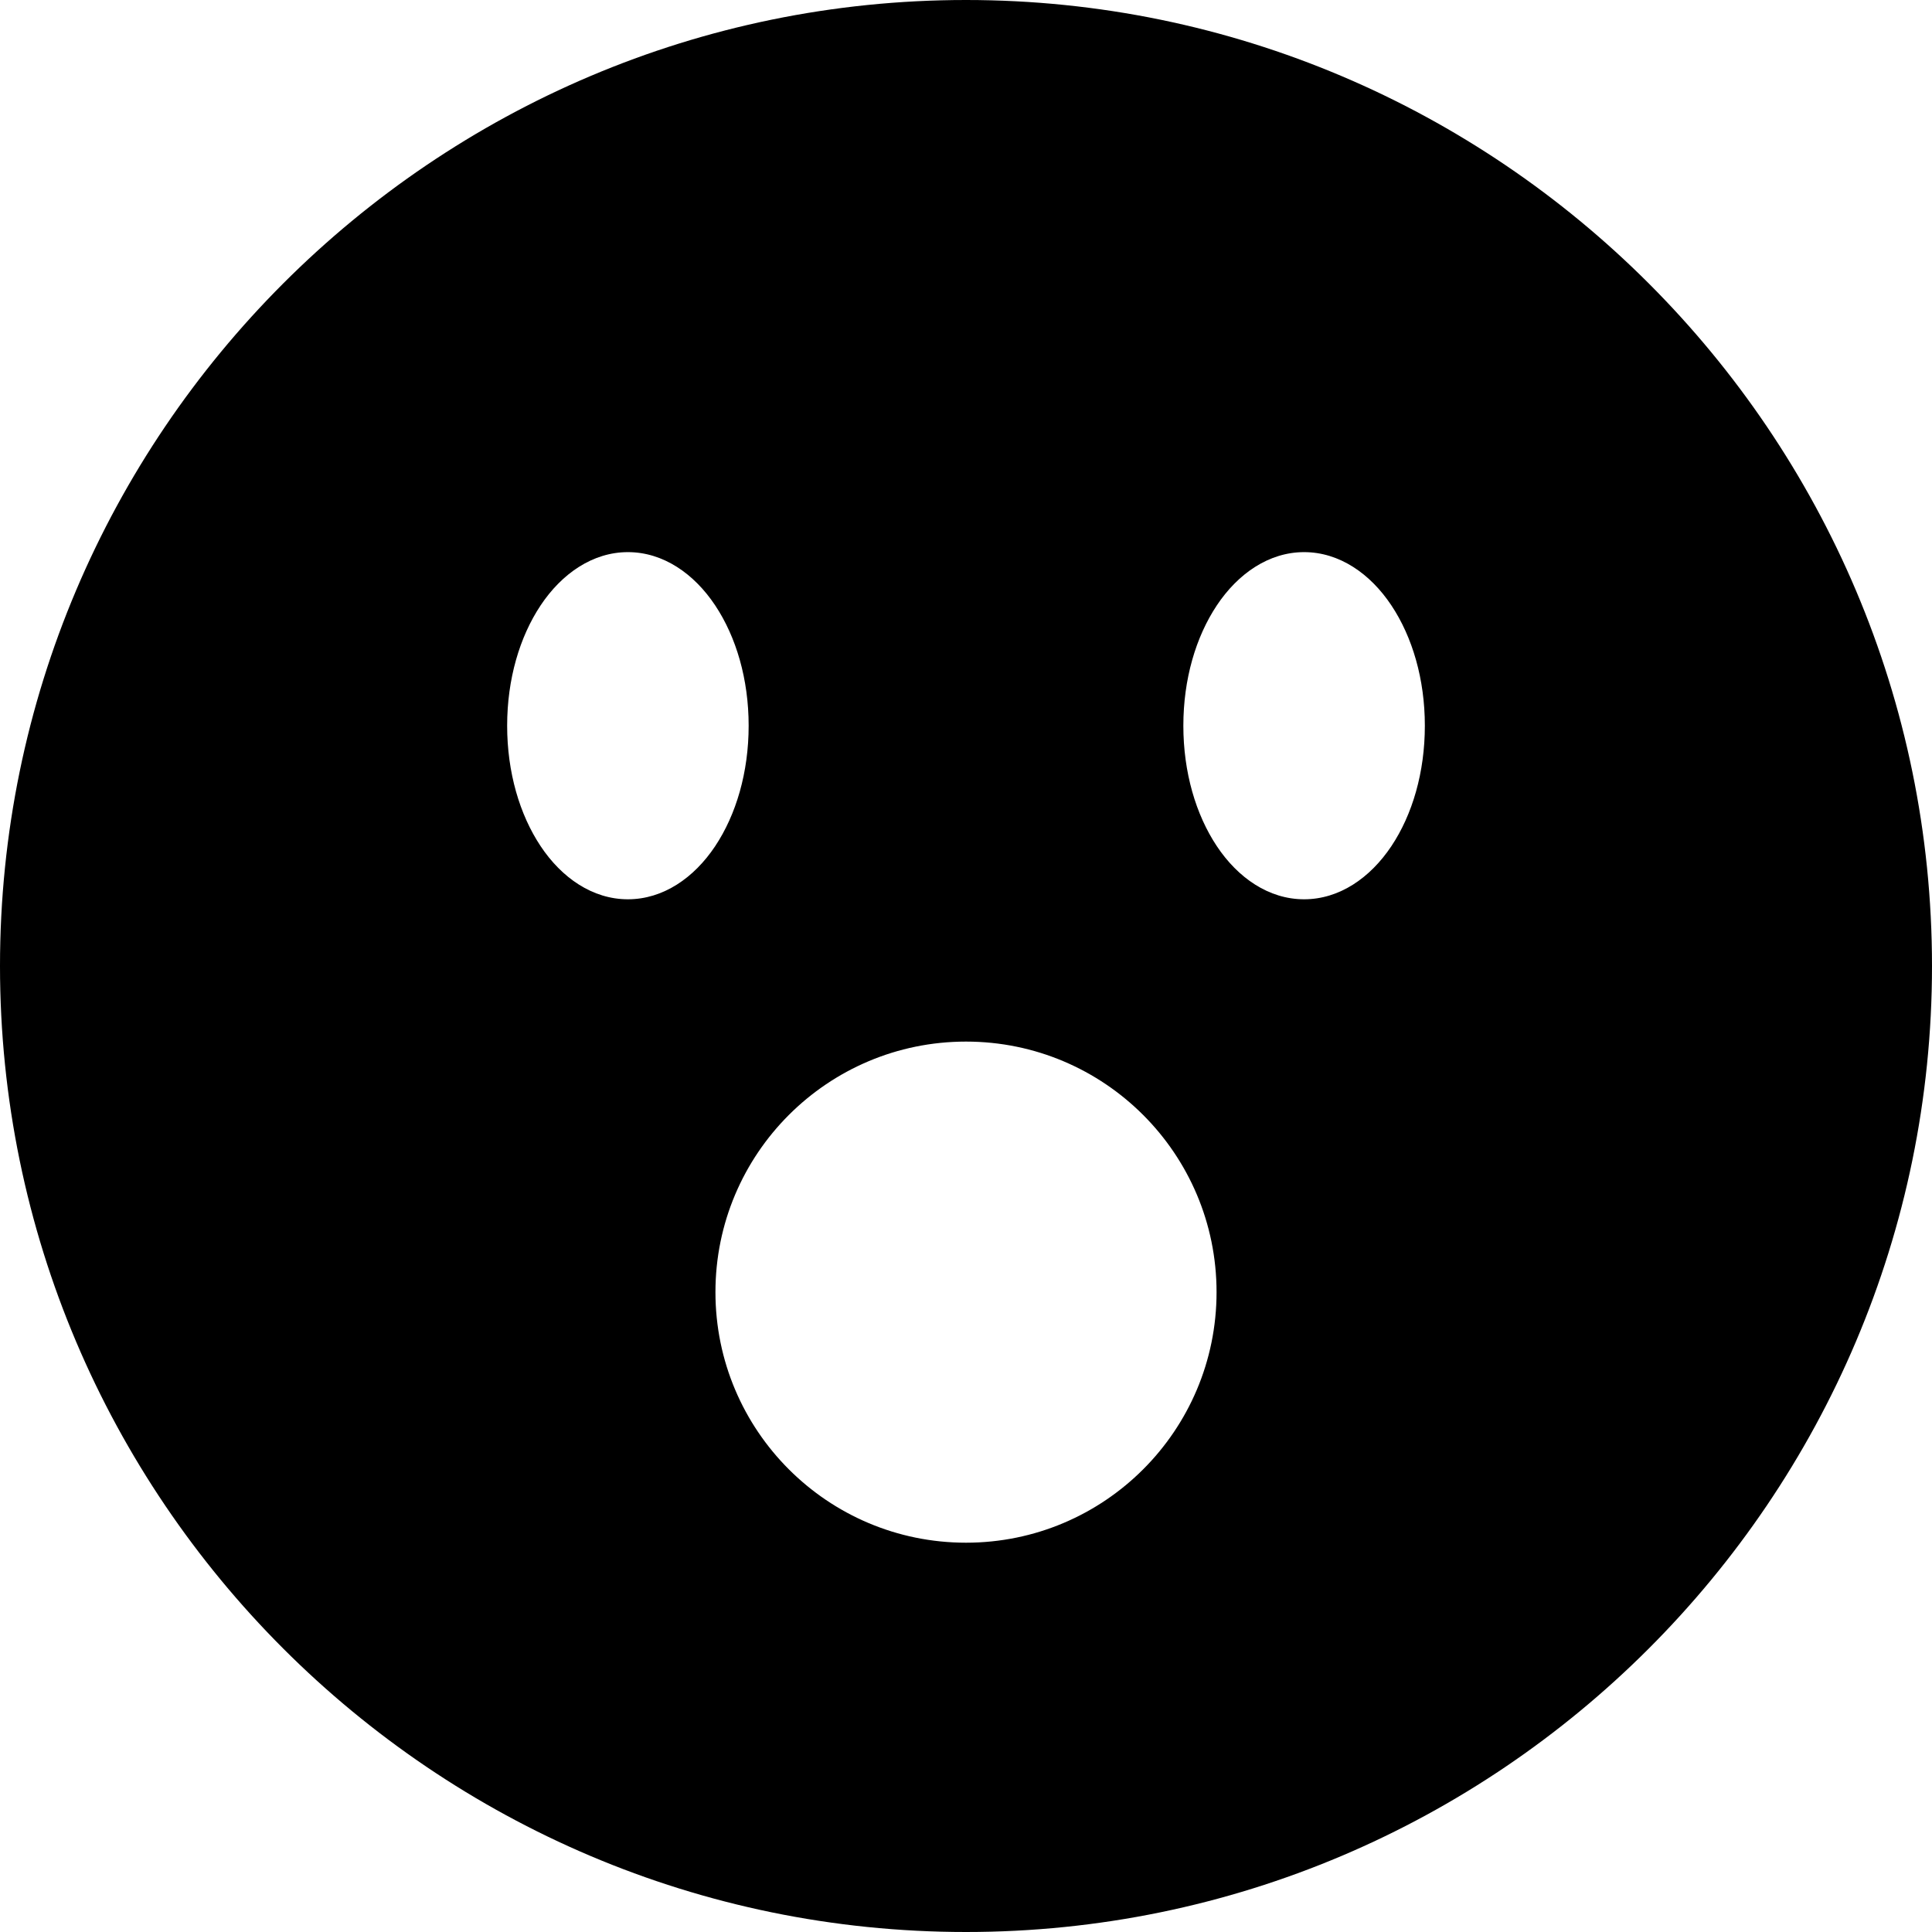 <!-- Generated by IcoMoon.io -->
<svg version="1.1" xmlns="http://www.w3.org/2000/svg" width="32" height="32" viewBox="0 0 32 32">
<title>emoji-shocked-s</title>
<path d="M16 0c-8.819 0-16 7.181-16 16s7.181 16 16 16c8.819 0 16-7.181 16-16s-7.181-16-16-16zM10.4 9.145c0.585 0 1.096 0.357 1.445 0.881s0.555 1.224 0.555 1.994c0 0.77-0.206 1.472-0.555 1.996s-0.861 0.879-1.445 0.879c-0.585 0-1.096-0.355-1.445-0.879s-0.555-1.226-0.555-1.996c0-0.77 0.206-1.47 0.555-1.994s0.861-0.881 1.445-0.881zM21.6 9.145c0.585 0 1.096 0.357 1.445 0.881s0.555 1.224 0.555 1.994c0 0.77-0.205 1.472-0.555 1.996s-0.861 0.879-1.445 0.879c-0.585 0-1.096-0.355-1.445-0.879s-0.555-1.226-0.555-1.996c0-0.77 0.206-1.47 0.555-1.994s0.861-0.881 1.445-0.881zM16 17.252c0 0 0 0 0 0 2.292 0 4.15 1.858 4.15 4.15 0 0 0 0 0 0v0c0 0 0 0 0 0 0 2.292-1.858 4.15-4.15 4.15 0 0 0 0 0 0v0c0 0 0 0 0 0-2.292 0-4.15-1.858-4.15-4.15 0 0 0 0 0 0v0c0 0 0 0 0 0 0-2.292 1.858-4.15 4.15-4.15 0 0 0 0 0 0v0z"></path>
</svg>
